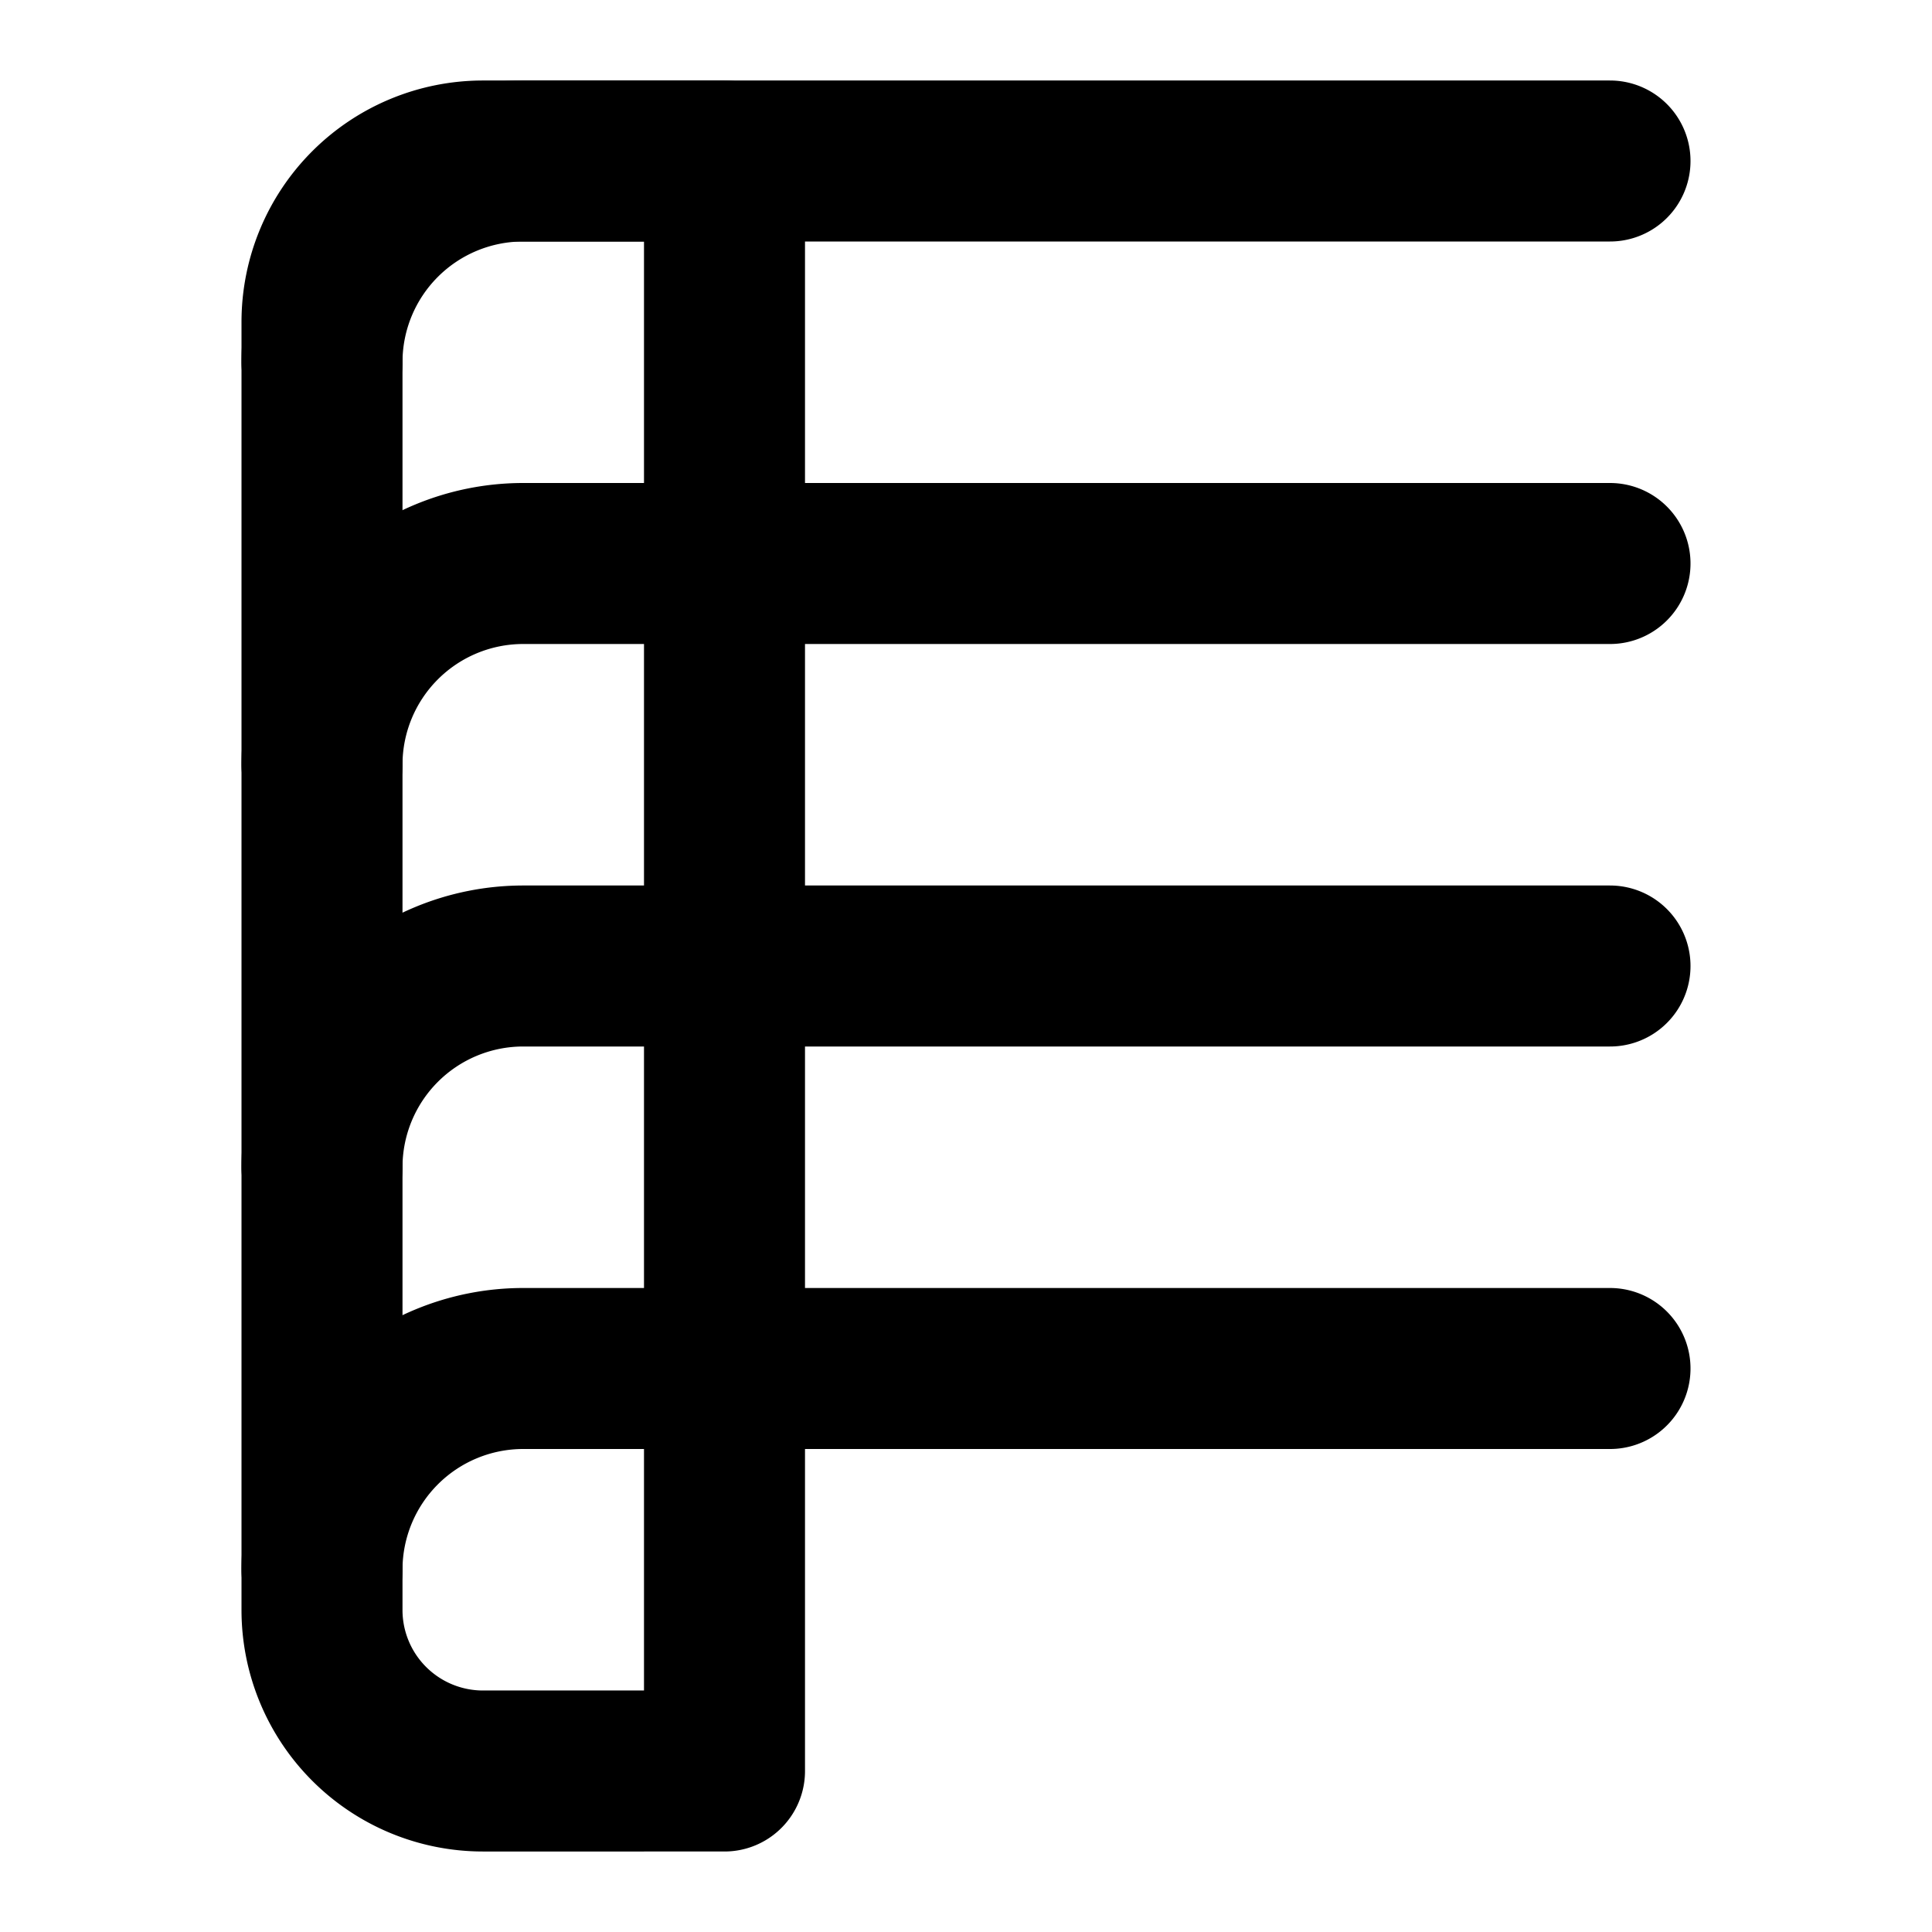 <svg xmlns="http://www.w3.org/2000/svg" viewBox="0 0 24 24" fill="none" stroke="currentColor" stroke-width="2" stroke-linecap="round" stroke-linejoin="round" class="feather feather-book-open">
  <path d="M4 19.5A2.5 2.5 0 0 1 6.5 17H20"></path>
  <path d="M4 14.5A2.5 2.5 0 0 1 6.5 12H20"></path>
  <path d="M4 9.5A2.5 2.5 0 0 1 6.5 7H20"></path>
  <path d="M4 4.5A2.5 2.5 0 0 1 6.5 2H20"></path>
  <path d="M9 2v20H6a2 2 0 0 1-2-2V4a2 2 0 0 1 2-2h3"></path>
</svg>